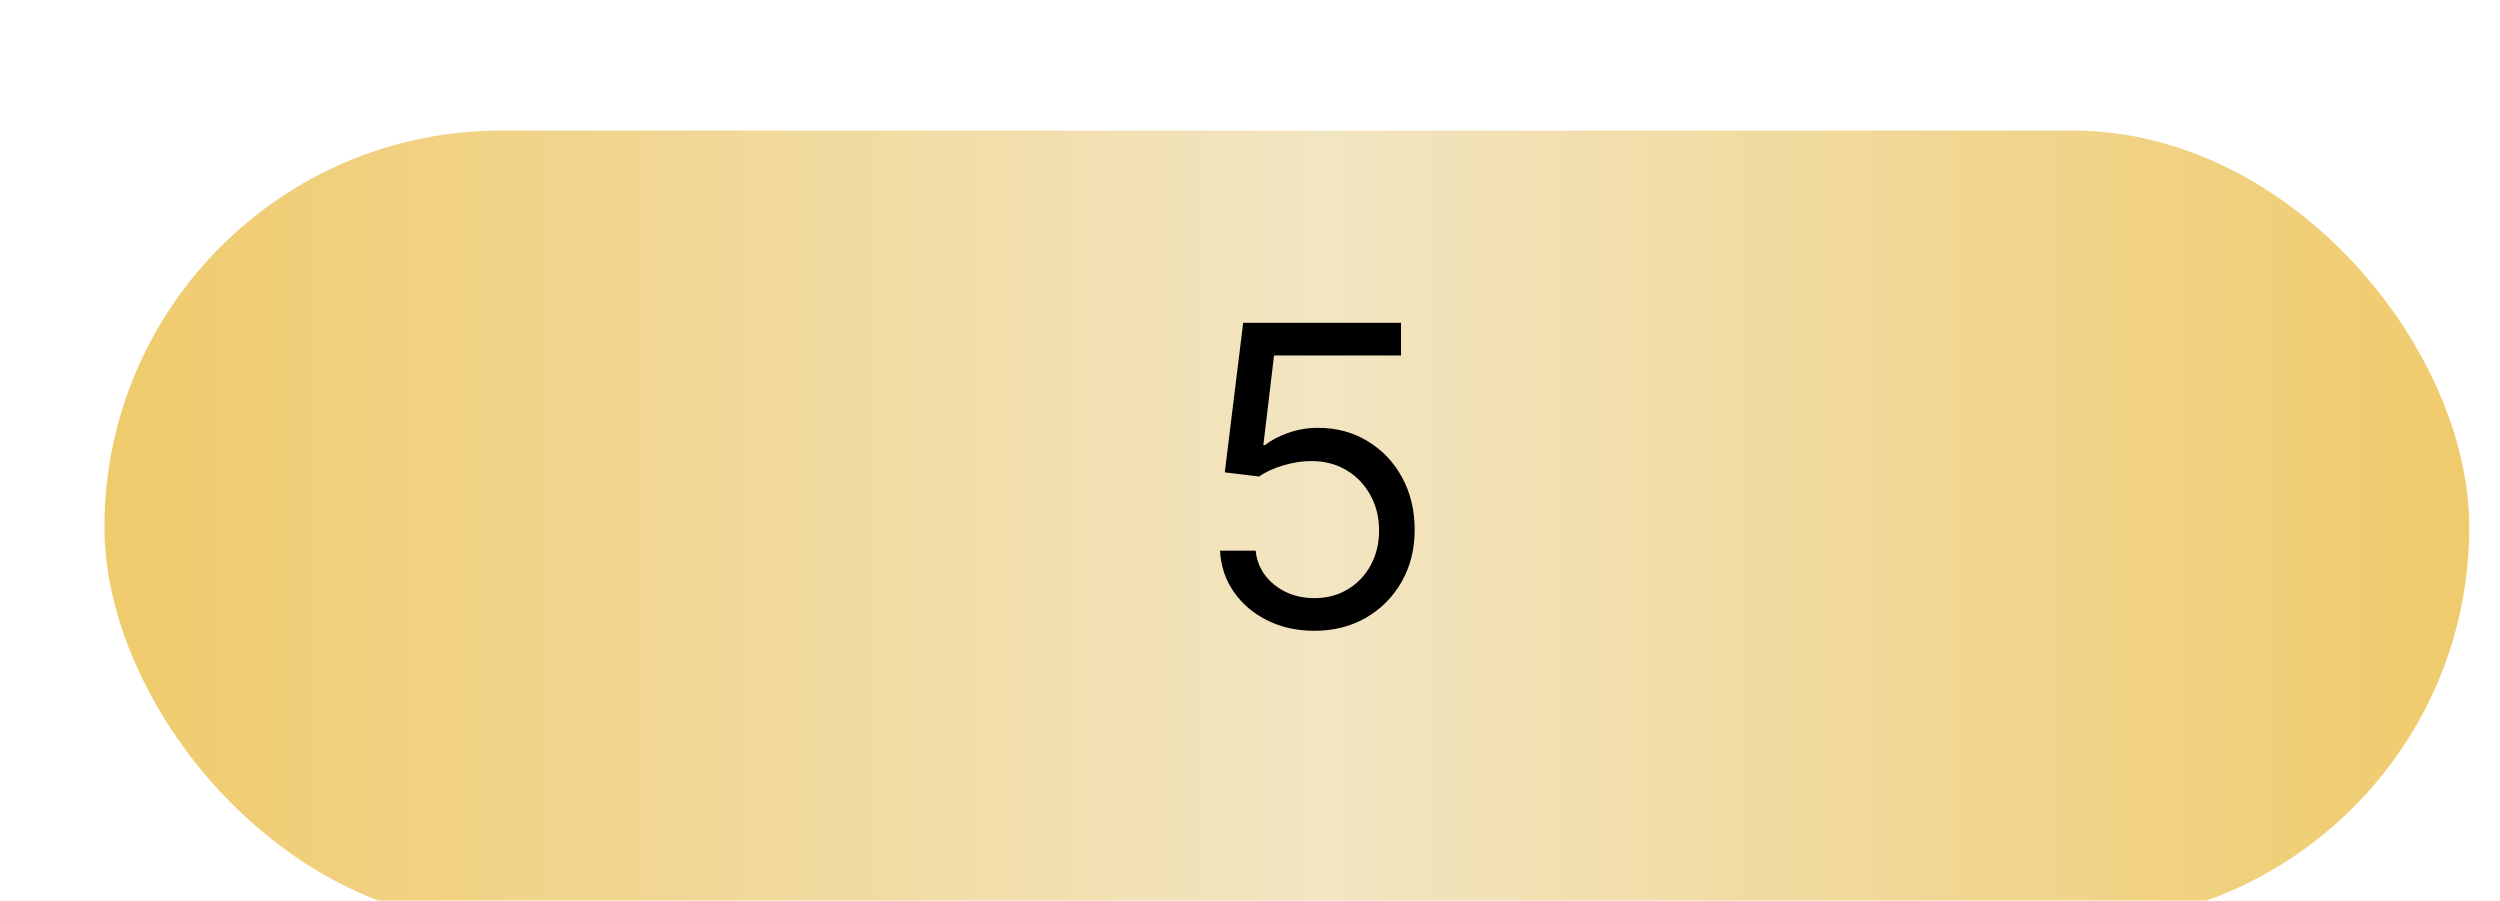 <svg width="383" height="138" viewBox="0 0 383 138" fill="none" xmlns="http://www.w3.org/2000/svg">
<g filter="url(#filter0_d_48_6)">
<g filter="url(#filter1_d_48_6)">
<rect x="6" width="362.291" height="121.525" rx="60.763" fill="url(#paint0_linear_48_6)"/>
</g>
<path d="M191.364 86.636C188.697 86.636 186.295 86.106 184.159 85.046C182.023 83.985 180.311 82.53 179.023 80.682C177.735 78.833 177.03 76.727 176.909 74.364H182.364C182.576 76.47 183.53 78.212 185.227 79.591C186.939 80.954 188.985 81.636 191.364 81.636C193.273 81.636 194.97 81.189 196.455 80.296C197.955 79.401 199.129 78.174 199.977 76.614C200.841 75.038 201.273 73.258 201.273 71.273C201.273 69.242 200.826 67.432 199.932 65.841C199.053 64.235 197.841 62.97 196.295 62.045C194.75 61.121 192.985 60.651 191 60.636C189.576 60.621 188.114 60.841 186.614 61.295C185.114 61.735 183.879 62.303 182.909 63L177.636 62.364L180.455 39.455H204.636V44.455H185.182L183.545 58.182H183.818C184.773 57.424 185.97 56.795 187.409 56.295C188.848 55.795 190.348 55.545 191.909 55.545C194.758 55.545 197.295 56.227 199.523 57.591C201.765 58.939 203.523 60.788 204.795 63.136C206.083 65.485 206.727 68.167 206.727 71.182C206.727 74.151 206.061 76.803 204.727 79.136C203.409 81.454 201.591 83.288 199.273 84.636C196.955 85.97 194.318 86.636 191.364 86.636Z" fill="black"/>
</g>
<defs>
<filter id="filter0_d_48_6" x="6" y="0" width="376.291" height="135.525" filterUnits="userSpaceOnUse" color-interpolation-filters="sRGB">
<feFlood flood-opacity="0" result="BackgroundImageFix"/>
<feColorMatrix in="SourceAlpha" type="matrix" values="0 0 0 0 0 0 0 0 0 0 0 0 0 0 0 0 0 0 127 0" result="hardAlpha"/>
<feOffset dx="10" dy="10"/>
<feGaussianBlur stdDeviation="2"/>
<feComposite in2="hardAlpha" operator="out"/>
<feColorMatrix type="matrix" values="0 0 0 0 0 0 0 0 0 0 0 0 0 0 0 0 0 0 0.25 0"/>
<feBlend mode="normal" in2="BackgroundImageFix" result="effect1_dropShadow_48_6"/>
<feBlend mode="normal" in="SourceGraphic" in2="effect1_dropShadow_48_6" result="shape"/>
</filter>
<filter id="filter1_d_48_6" x="0" y="0" width="374.291" height="137.525" filterUnits="userSpaceOnUse" color-interpolation-filters="sRGB">
<feFlood flood-opacity="0" result="BackgroundImageFix"/>
<feColorMatrix in="SourceAlpha" type="matrix" values="0 0 0 0 0 0 0 0 0 0 0 0 0 0 0 0 0 0 127 0" result="hardAlpha"/>
<feOffset dy="10"/>
<feGaussianBlur stdDeviation="3"/>
<feComposite in2="hardAlpha" operator="out"/>
<feColorMatrix type="matrix" values="0 0 0 0 0 0 0 0 0 0 0 0 0 0 0 0 0 0 0.25 0"/>
<feBlend mode="normal" in2="BackgroundImageFix" result="effect1_dropShadow_48_6"/>
<feBlend mode="normal" in="SourceGraphic" in2="effect1_dropShadow_48_6" result="shape"/>
</filter>
<linearGradient id="paint0_linear_48_6" x1="6" y1="60.763" x2="368.291" y2="60.763" gradientUnits="userSpaceOnUse">
<stop stop-color="#F0CB6C"/>
<stop offset="0.515" stop-color="#F2E5C2"/>
<stop offset="1" stop-color="#F0CB6C"/>
</linearGradient>
</defs>
</svg>
